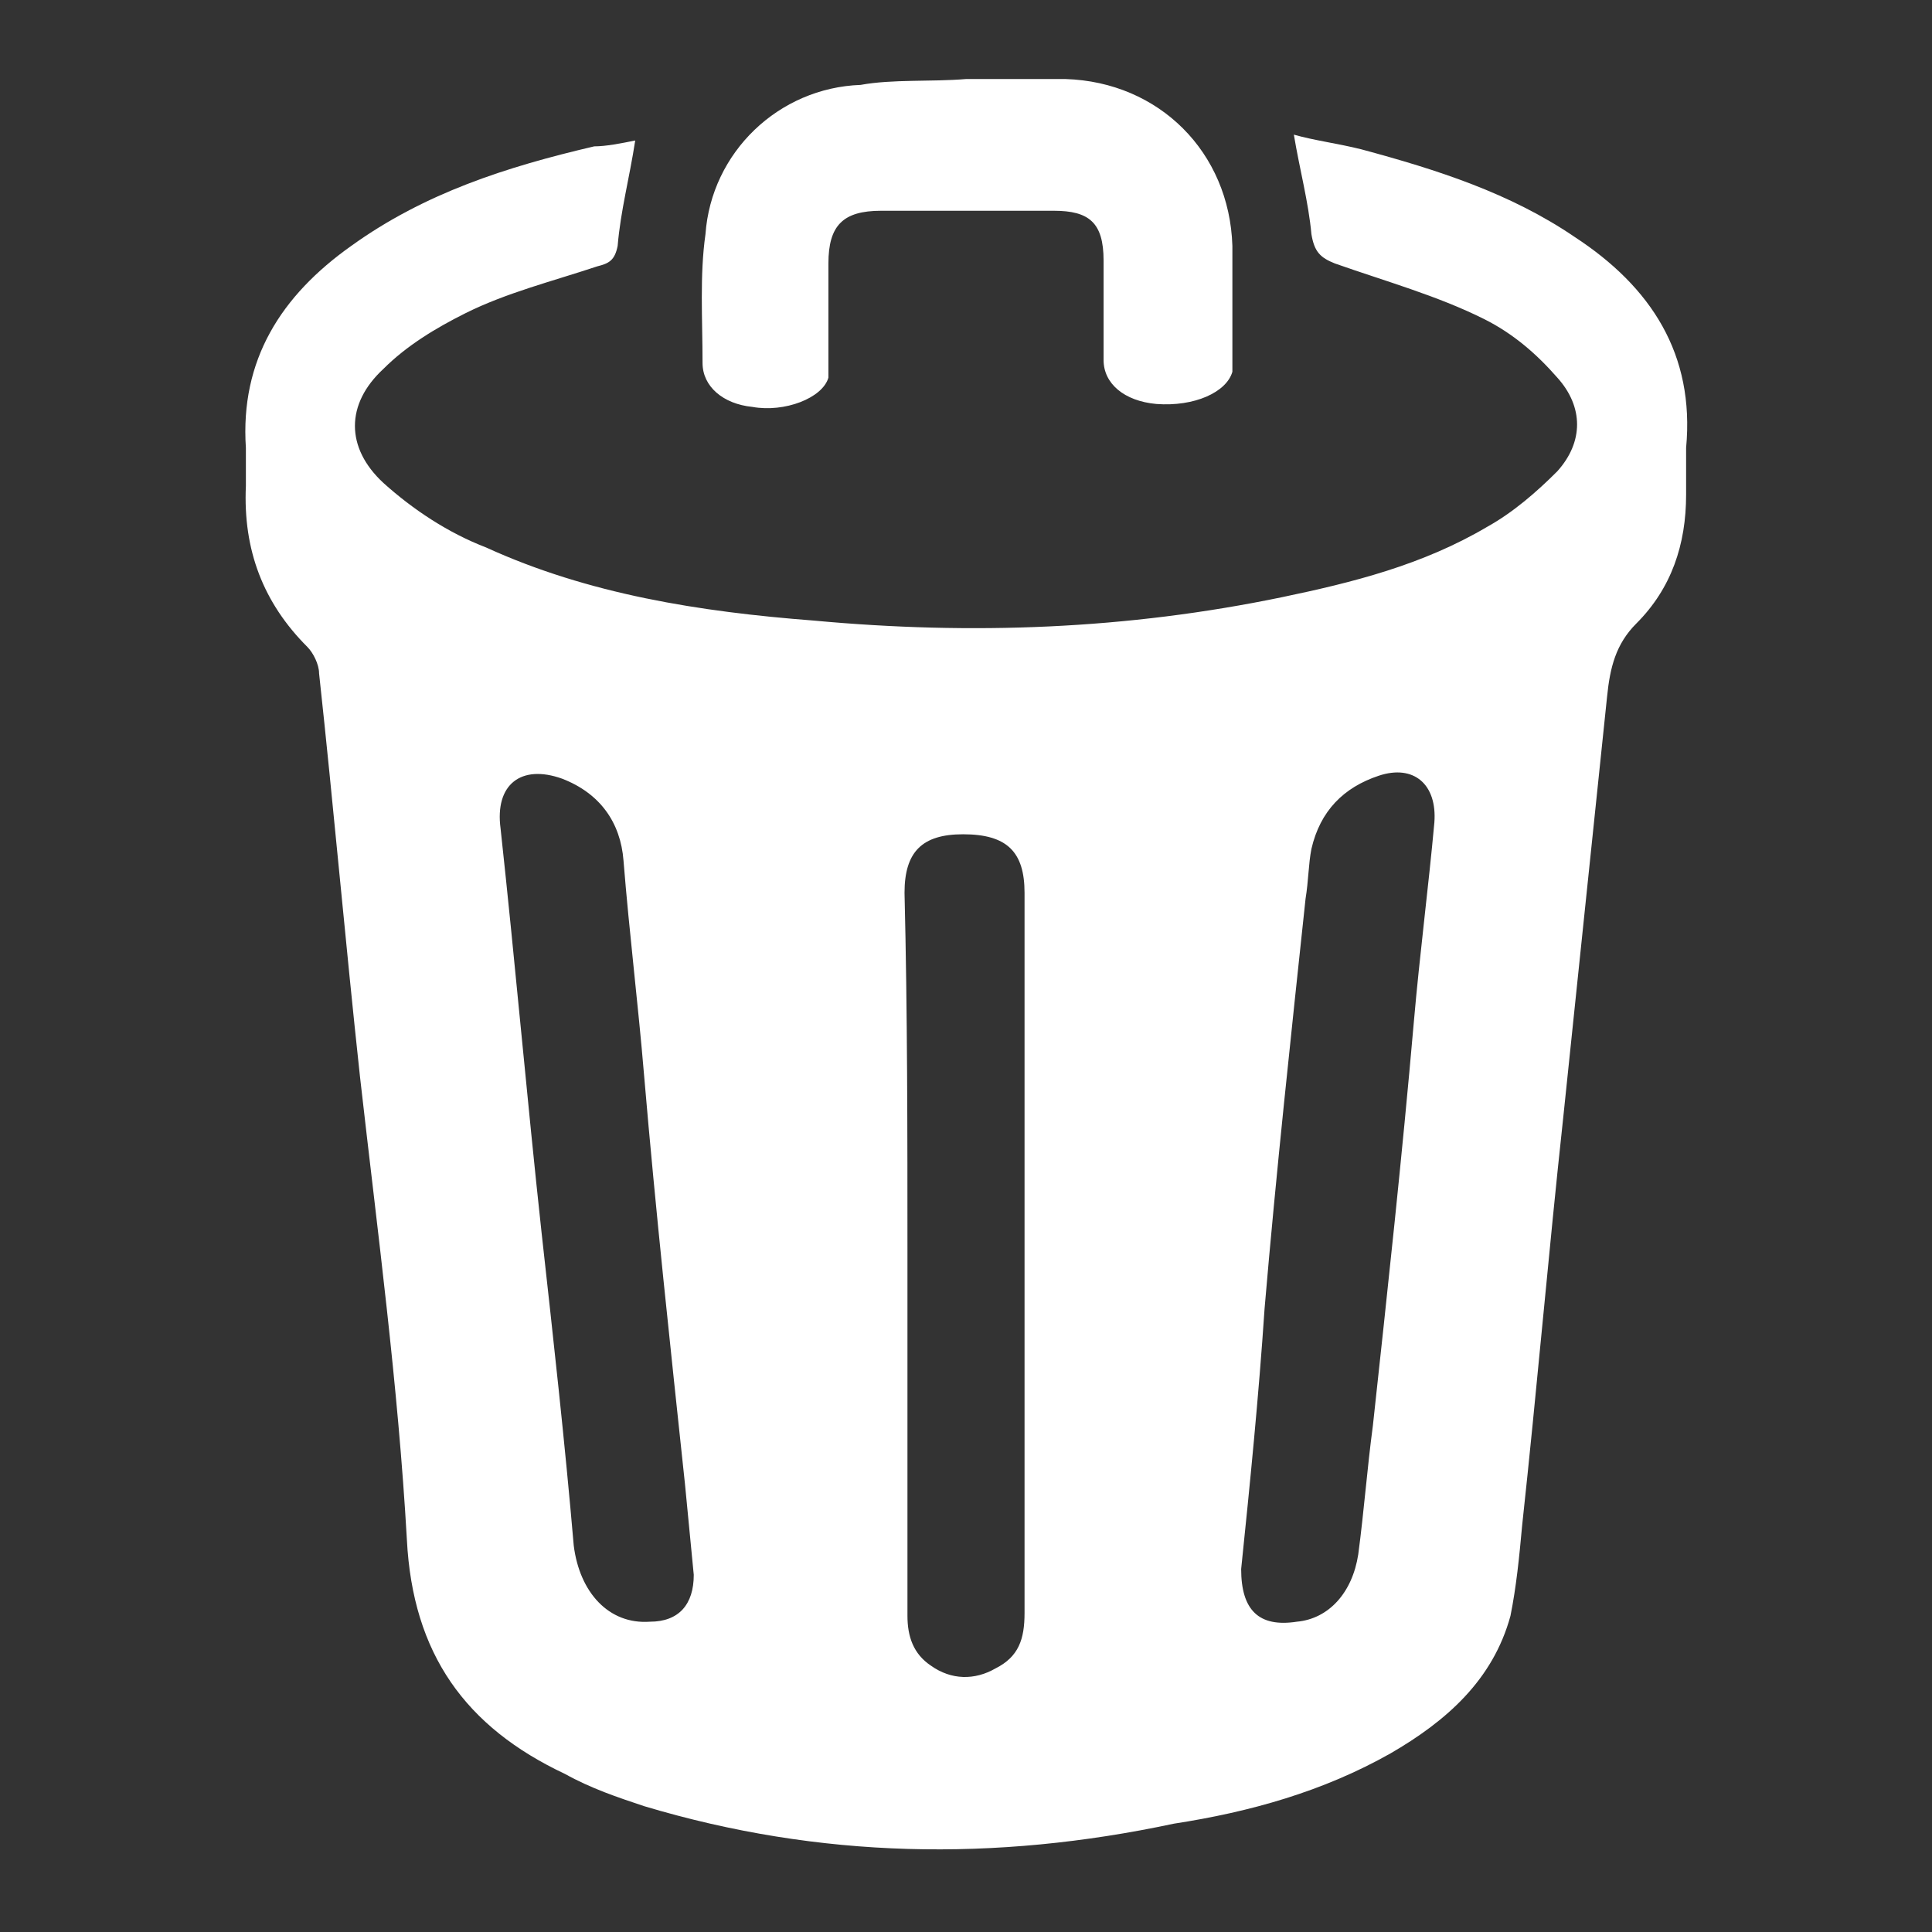 <svg enable-background="new 0 0 66 66" viewBox="0 0 66 66" xmlns="http://www.w3.org/2000/svg"><rect x="0" y="0" width="66" height="66" fill="#333333" stroke="none"/><g fill="#fff"><path d="m21.7 4.8c-.2 1.3-.5 2.4-.6 3.6-.1.5-.3.6-.7.7-1.5.5-3.1.9-4.5 1.6-1 .5-2 1.1-2.8 1.9-1.3 1.2-1.3 2.7 0 3.9 1 .9 2.2 1.7 3.5 2.2 3.5 1.6 7.3 2.2 11.2 2.5 5.4.5 10.7.3 16-.8 2.4-.5 4.8-1.1 7-2.4.9-.5 1.7-1.2 2.4-1.9.9-1 .9-2.2 0-3.2-.7-.8-1.5-1.5-2.5-2-1.6-.8-3.4-1.3-5.1-1.9-.5-.2-.7-.4-.8-1-.1-1.1-.4-2.2-.6-3.4.7.2 1.5.3 2.3.5 2.6.7 5.1 1.5 7.3 3 2.6 1.7 4.1 4 3.8 7.2v1.6c0 1.7-.5 3.2-1.7 4.4-.7.7-.9 1.5-1 2.5-.5 4.8-1 9.6-1.5 14.4-.5 4.6-.9 9.3-1.4 13.9-.1 1.1-.2 2.1-.4 3.1-.6 2.2-2.2 3.6-4.1 4.7-2.3 1.3-4.8 2-7.4 2.4-6.1 1.3-12.1 1.2-18.1-.6-.9-.3-1.8-.6-2.7-1.1-3.4-1.6-5.2-4.1-5.4-8-.3-5.3-1-10.5-1.6-15.8-.5-4.6-.9-9.2-1.4-13.8 0-.3-.2-.7-.4-.9-1.5-1.5-2.2-3.3-2.1-5.5 0-.4 0-.9 0-1.3-.2-3 1.2-5.2 3.6-6.9 2.5-1.8 5.3-2.7 8.3-3.4.4 0 .9-.1 1.4-.2zm2 49c-.1-1-.2-2.1-.3-3.1-.5-4.7-1-9.3-1.4-14-.2-2.4-.5-4.8-.7-7.3-.1-1.3-.8-2.3-2.1-2.8-1.4-.5-2.3.2-2.1 1.7.5 4.6.9 9.2 1.4 13.8.4 3.6.8 7.2 1.1 10.7.2 1.6 1.2 2.7 2.6 2.6 1 0 1.5-.6 1.5-1.6zm18.7-.2c0 1.4.6 2 1.9 1.8 1.1-.1 1.9-1 2.1-2.3.2-1.5.3-2.9.5-4.4.5-4.6 1-9.2 1.4-13.8.2-2.3.5-4.6.7-6.8.1-1.3-.7-2-1.9-1.6s-2 1.2-2.3 2.5c-.1.5-.1 1.1-.2 1.7-.5 4.7-1 9.3-1.4 14-.2 3-.5 6-.8 8.9zm-11.4-10.8v12.4c0 .7.2 1.3.8 1.7.7.5 1.5.5 2.2.1.8-.4 1-1 1-1.9 0-8.2 0-16.4 0-24.6 0-1.4-.6-2-2.1-2-1.4 0-2 .6-2 2 .1 4.1.1 8.2.1 12.3z"/><path d="m33 2.7h3.4c3.2.1 5.6 2.5 5.7 5.7v3.9.4c-.2.7-1.3 1.2-2.6 1.1-1.1-.1-1.8-.7-1.8-1.5 0-1.1 0-2.3 0-3.4 0-1.3-.5-1.7-1.7-1.7-2 0-3.9 0-5.9 0-1.3 0-1.8.5-1.8 1.8v3.3.6c-.2.7-1.5 1.2-2.6 1-1-.1-1.7-.7-1.7-1.5 0-1.5-.1-3 .1-4.4.2-2.8 2.5-5 5.3-5.1 1.1-.2 2.4-.1 3.6-.2 0 .1 0 .1 0 0z"/></g></svg>